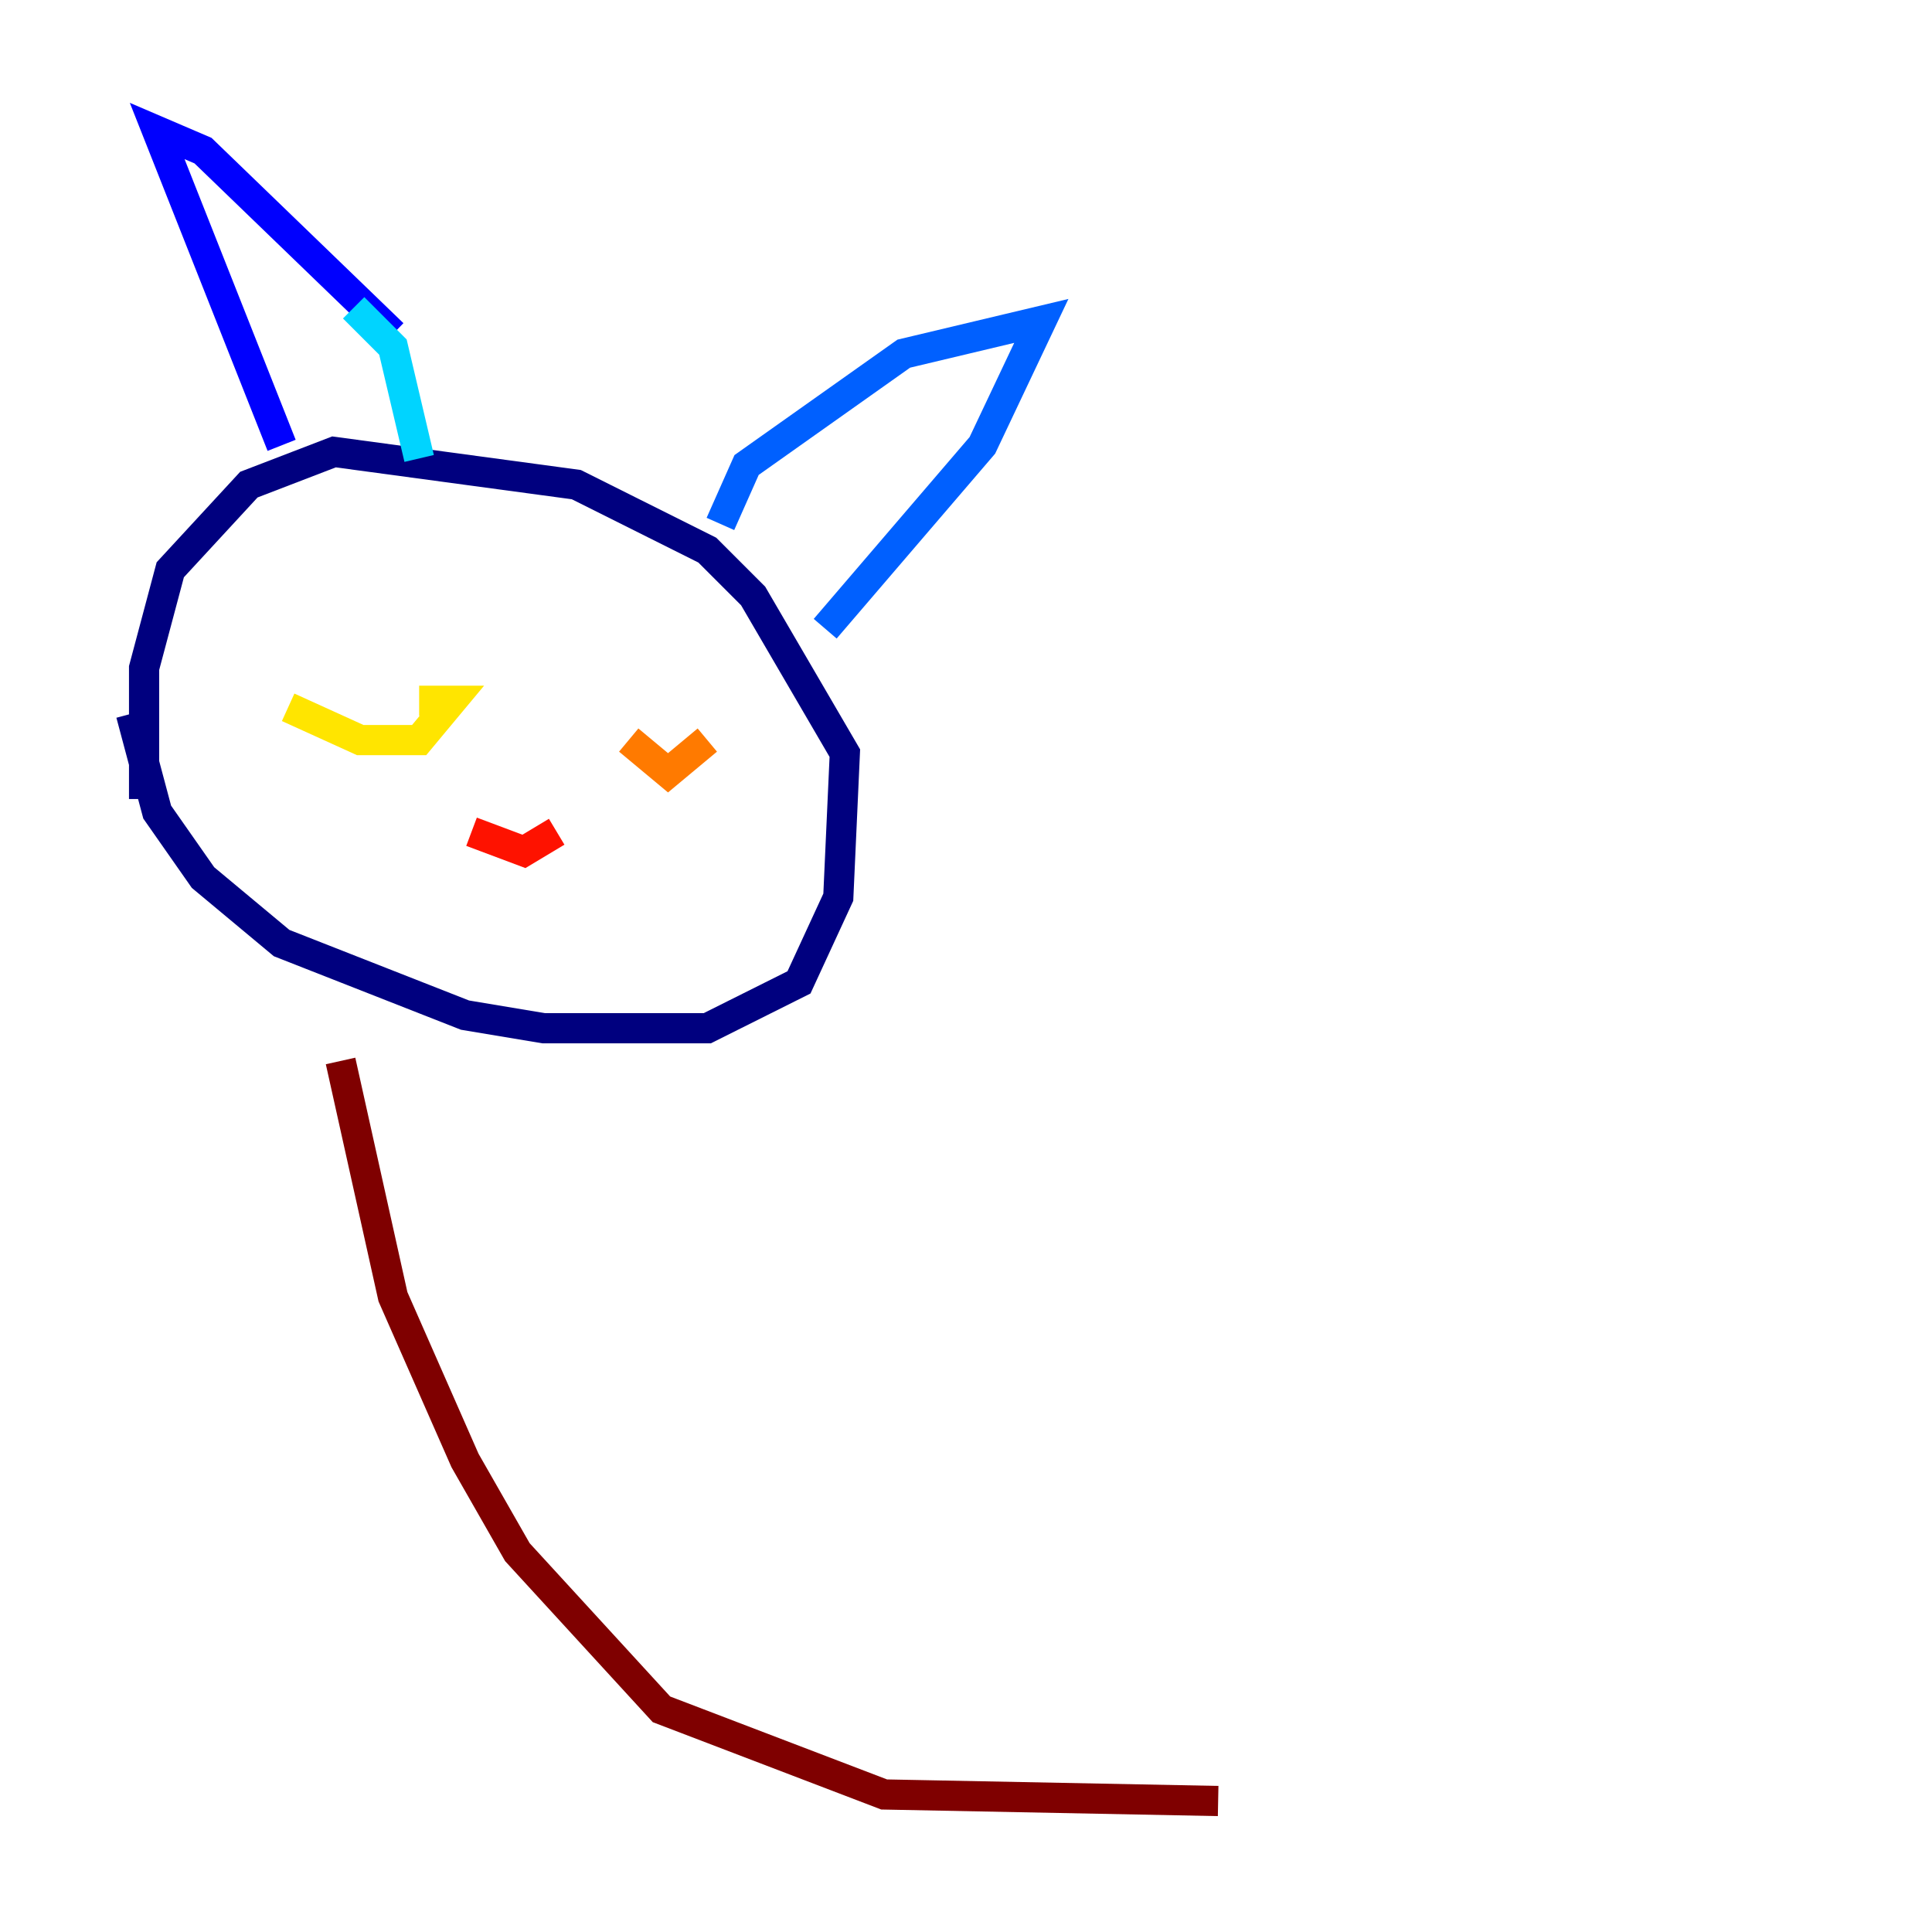 <?xml version="1.0" encoding="utf-8" ?>
<svg baseProfile="tiny" height="128" version="1.2" viewBox="0,0,128,128" width="128" xmlns="http://www.w3.org/2000/svg" xmlns:ev="http://www.w3.org/2001/xml-events" xmlns:xlink="http://www.w3.org/1999/xlink"><defs /><polyline fill="none" points="8.678,47.295 10.414,53.803 13.451,58.142 18.658,62.481 30.807,67.254 36.014,68.122 46.861,68.122 52.936,65.085 55.539,59.444 55.973,49.898 49.898,39.485 46.861,36.447 38.183,32.108 22.129,29.939 16.488,32.108 11.281,37.749 9.546,44.258 9.546,52.936" stroke="#00007f" stroke-width="2" /><polyline fill="none" points="18.658,29.505 10.414,8.678 13.451,9.98 26.034,22.129" stroke="#0000fe" stroke-width="2" /><polyline fill="none" points="47.729,34.712 49.464,30.807 59.878,23.43 68.99,21.261 65.085,29.505 54.671,41.654" stroke="#0060ff" stroke-width="2" /><polyline fill="none" points="23.43,20.393 26.034,22.997 27.77,30.373" stroke="#00d4ff" stroke-width="2" /><polyline fill="none" points="25.6,47.729 25.6,47.729" stroke="#4cffaa" stroke-width="2" /><polyline fill="none" points="42.956,49.031 42.956,49.031" stroke="#aaff4c" stroke-width="2" /><polyline fill="none" points="19.091,46.861 23.864,49.031 27.77,49.031 29.939,46.427 27.77,46.427" stroke="#ffe500" stroke-width="2" /><polyline fill="none" points="41.654,49.031 44.258,51.2 46.861,49.031" stroke="#ff7a00" stroke-width="2" /><polyline fill="none" points="31.241,55.105 34.712,56.407 36.881,55.105" stroke="#fe1200" stroke-width="2" /><polyline fill="none" points="22.563,70.291 26.034,85.912 30.807,96.759 34.278,102.834 43.824,113.248 58.576,118.888 80.705,119.322" stroke="#7f0000" stroke-width="2" /></svg>